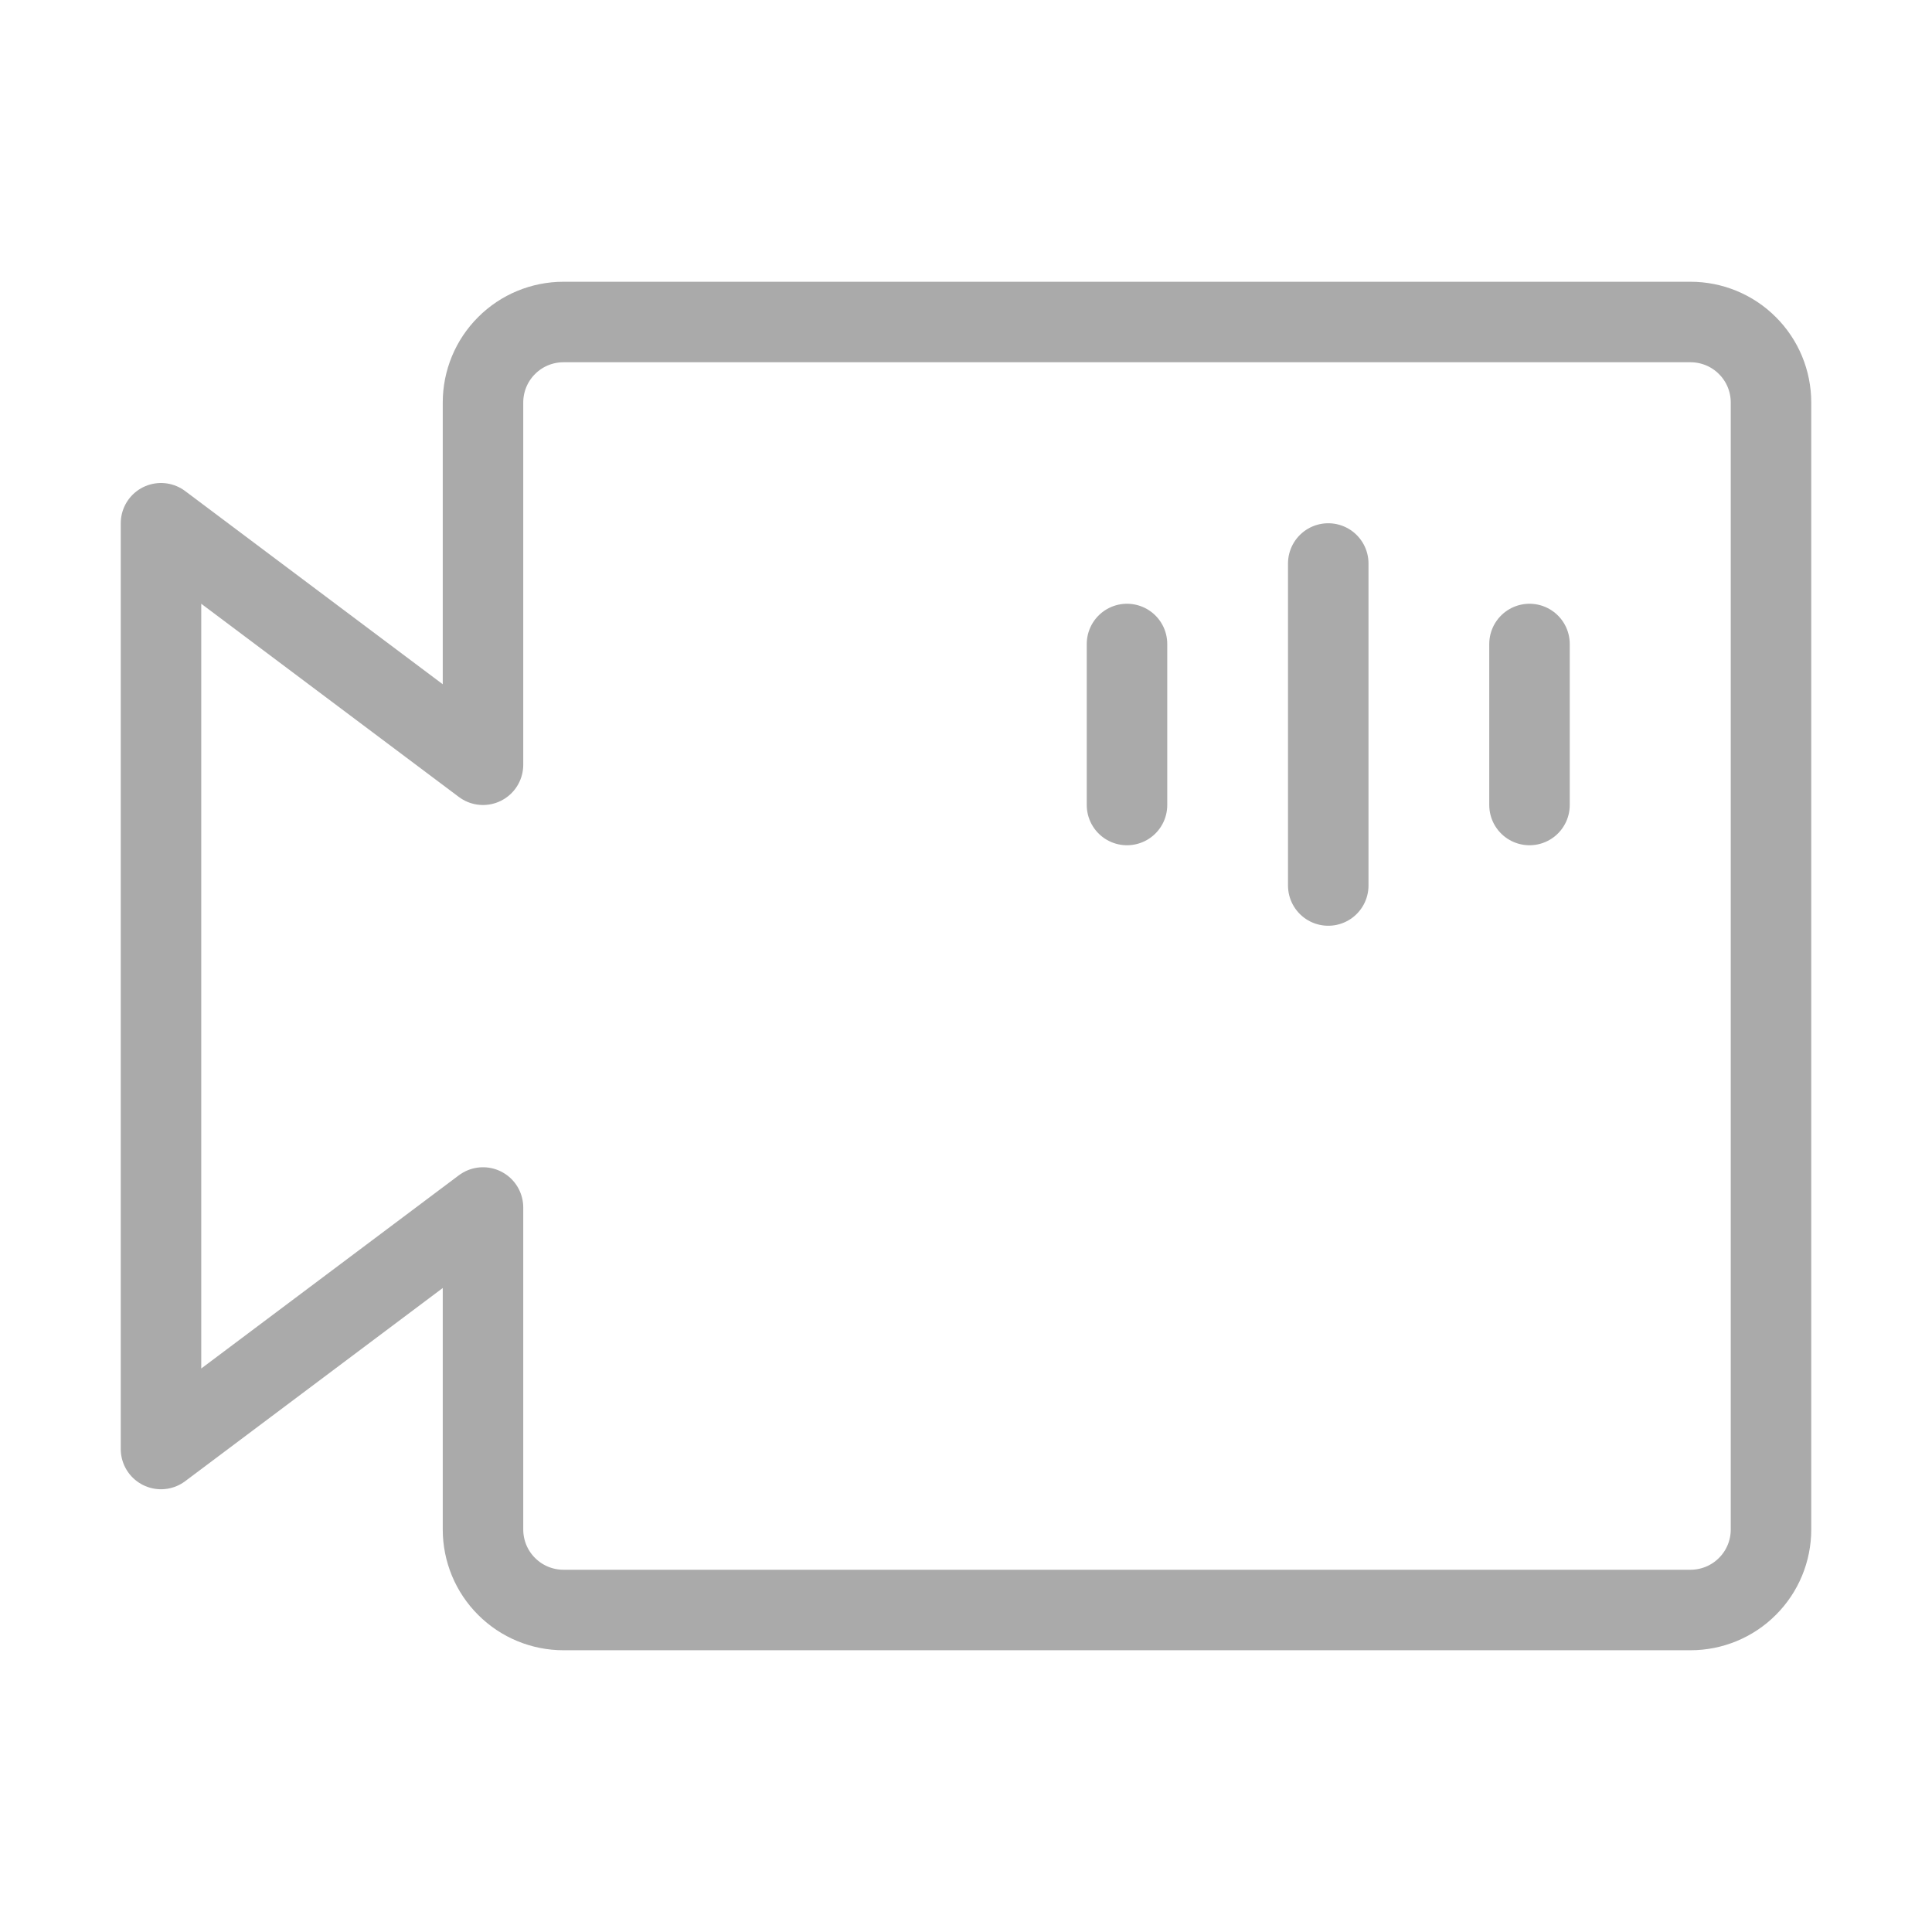 <svg width="24" height="24" viewBox="0 0 24 24" fill="none" xmlns="http://www.w3.org/2000/svg">
<path d="M19 8V10M16.5 7V11M14 8V10M22 5C22 4.735 21.895 4.48 21.707 4.293C21.52 4.105 21.265 4 21 4H7C6.735 4 6.48 4.105 6.293 4.293C6.105 4.48 6 4.735 6 5V9.5L2 6.5V18L6 15V19C6 19.265 6.105 19.52 6.293 19.707C6.48 19.895 6.735 20 7 20H21C21.265 20 21.52 19.895 21.707 19.707C21.895 19.52 22 19.265 22 19V5Z" stroke="#AAAAAA" stroke-linecap="round" stroke-linejoin="round"/>
</svg>
